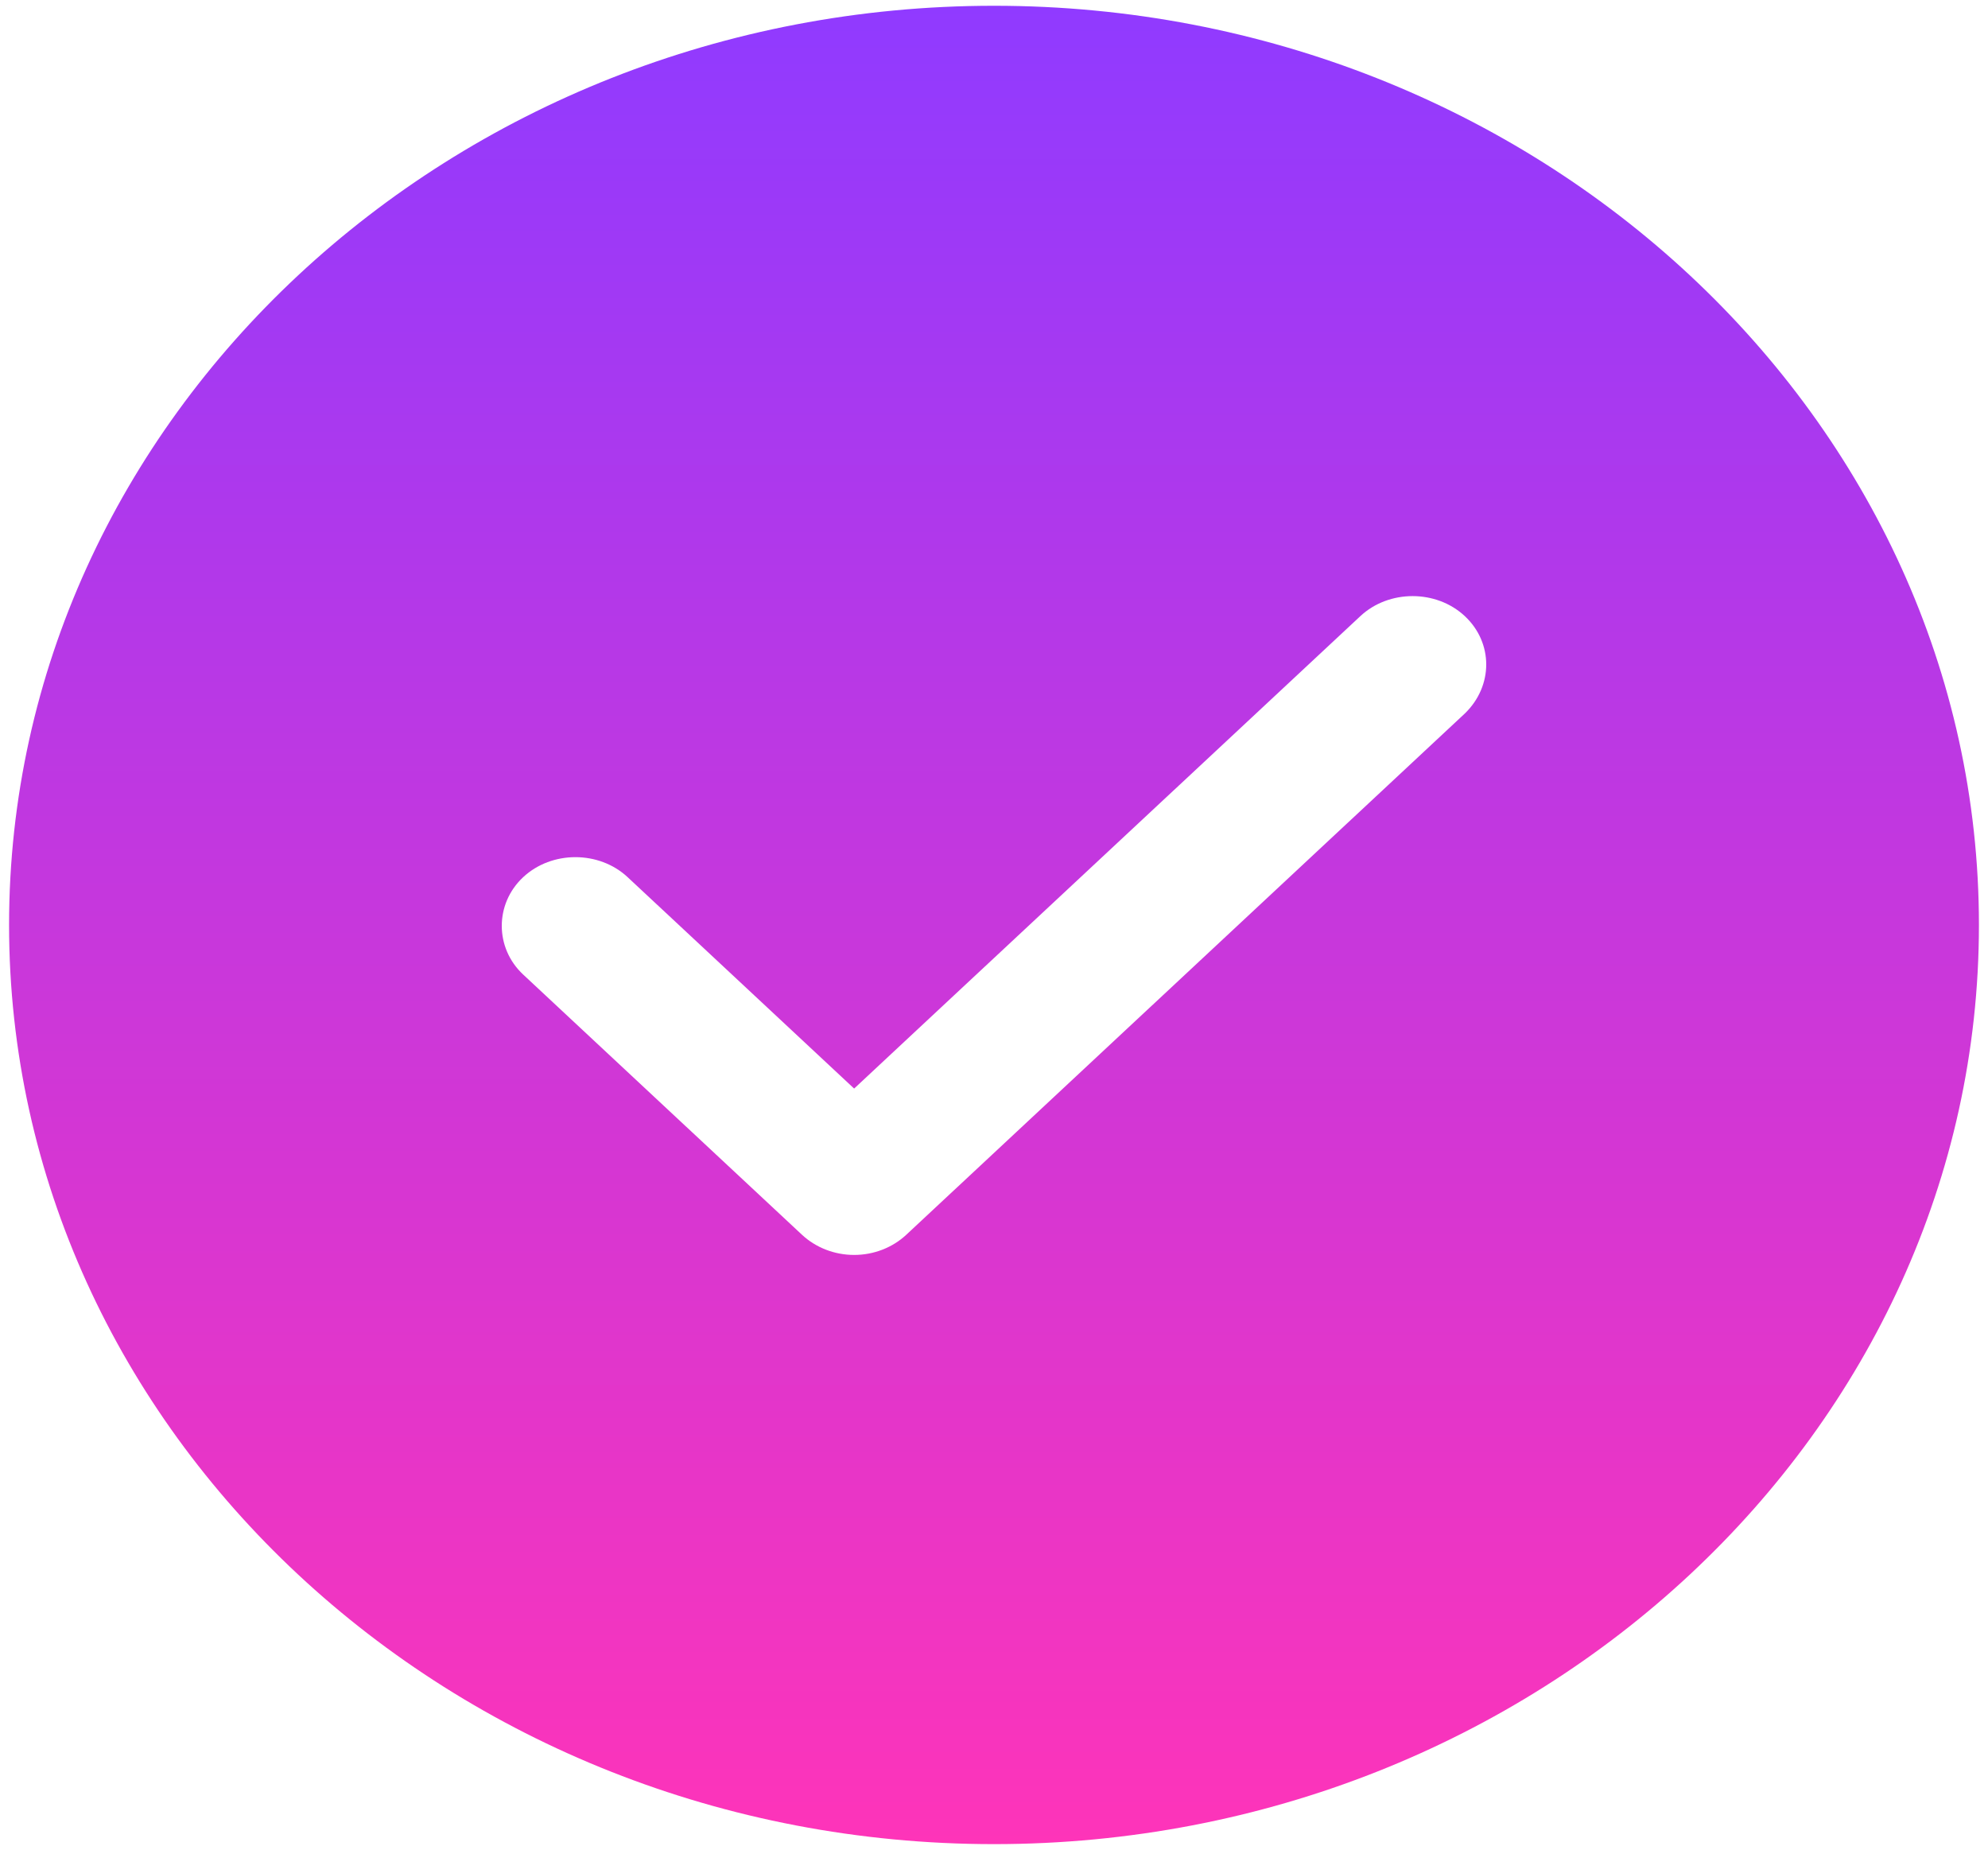 <svg width="201" height="187" viewBox="0 0 201 187" fill="none" xmlns="http://www.w3.org/2000/svg">
<path d="M100.5 0.583C45.63 0.583 0.917 42.303 0.917 93.5C0.917 144.697 45.63 186.417 100.5 186.417C155.37 186.417 200.083 144.697 200.083 93.5C200.083 42.303 155.37 0.583 100.5 0.583ZM148.101 72.129L91.637 124.813C90.243 126.114 88.351 126.857 86.359 126.857C84.368 126.857 82.475 126.114 81.081 124.813L52.899 98.517C50.011 95.823 50.011 91.363 52.899 88.668C55.787 85.974 60.567 85.974 63.455 88.668L86.359 110.039L137.545 62.28C140.433 59.585 145.213 59.585 148.101 62.28C150.989 64.975 150.989 69.342 148.101 72.129Z" fill="url(#paint0_linear_25518_5)"/>
<defs>
<linearGradient id="paint0_linear_25518_5" x1="100.5" y1="0.583" x2="100.5" y2="186.417" gradientUnits="userSpaceOnUse">
<stop stop-color="#903AFF"/>
<stop offset="1" stop-color="#FE34B9"/>
</linearGradient>
</defs>
</svg>
